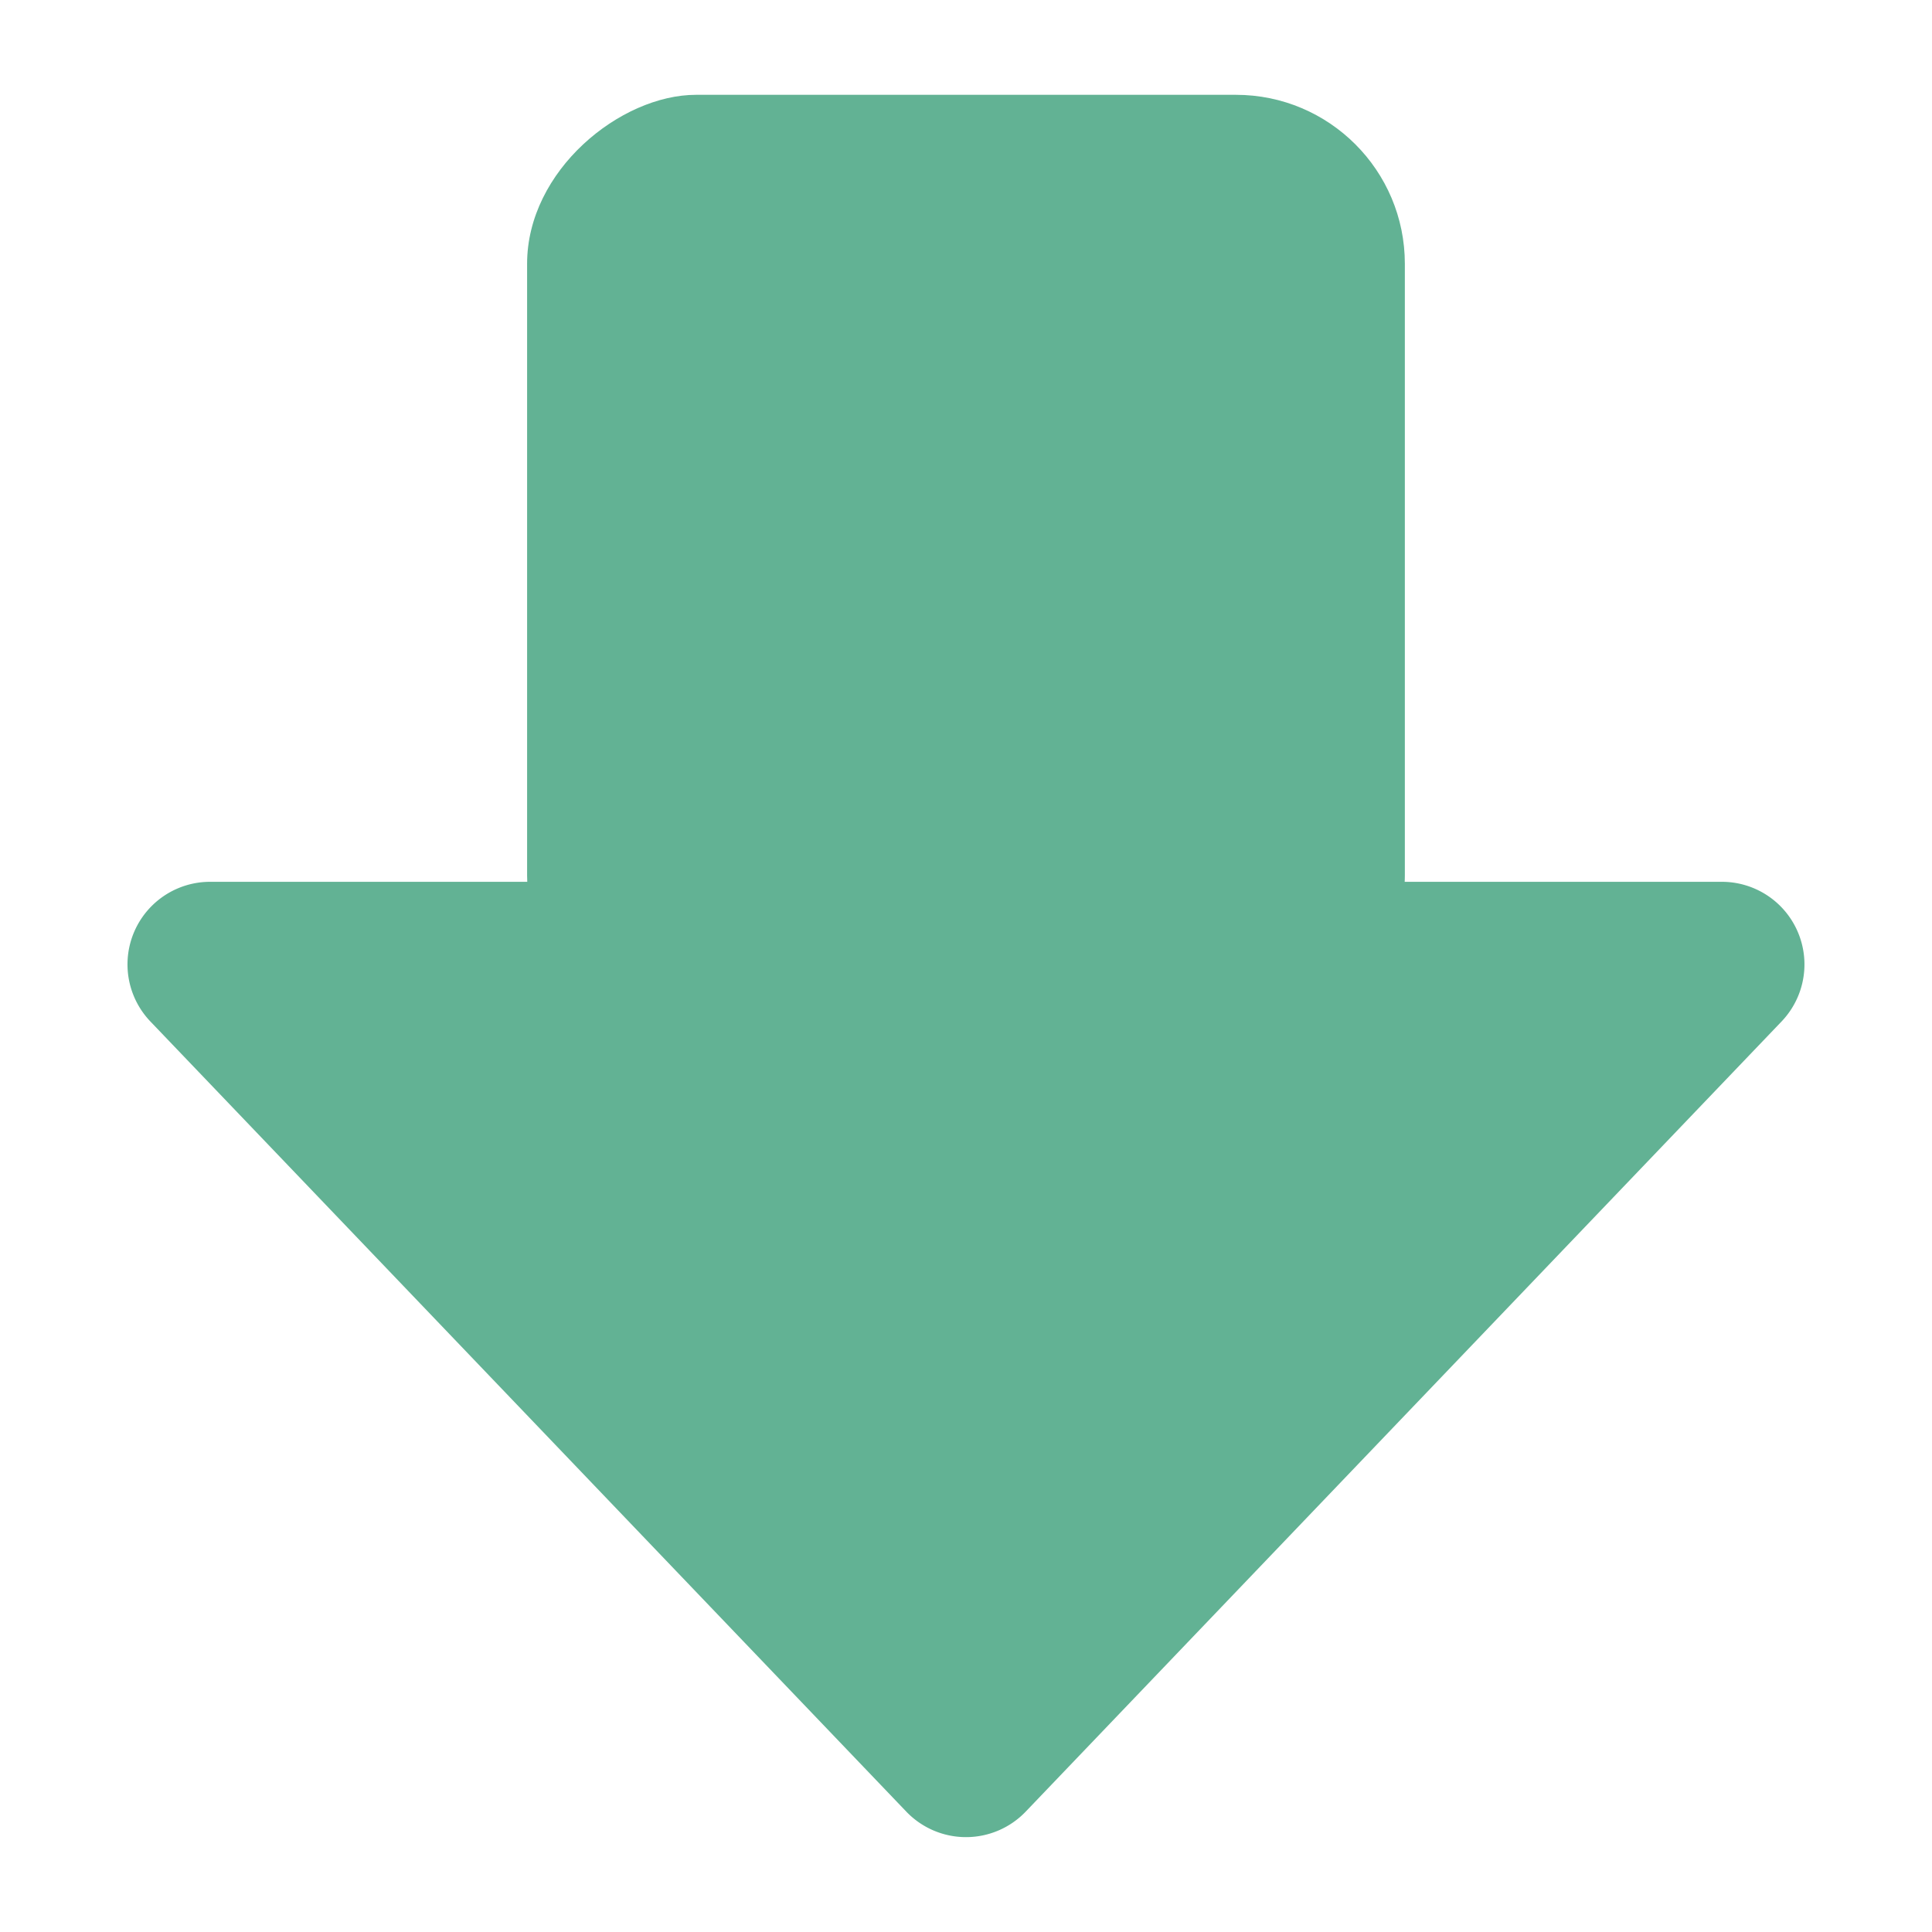 <svg xmlns="http://www.w3.org/2000/svg" width="40" height="40" viewBox="0 0 40 40">
  <g id="stepArrow" transform="translate(-617.365 -1401.891)">
    <rect id="Rectangle_811" data-name="Rectangle 811" width="40" height="40" transform="translate(617.365 1401.891)" fill="none"/>
    <g id="Group_2571" data-name="Group 2571" transform="translate(654.73 1403.854) rotate(90)">
      <rect id="Rectangle_790" data-name="Rectangle 790" width="19.659" height="18.173" rx="3.499" transform="translate(0 8.279)" fill="#62b294"/>
      <path id="Path_2437" data-name="Path 2437" d="M1104.269,609.2l-16.361-15.651a1.71,1.71,0,0,0-2.892,1.235v31.3a1.71,1.71,0,0,0,2.892,1.236l16.361-15.652A1.711,1.711,0,0,0,1104.269,609.2Z" transform="translate(-1068.722 -593.069)" fill="#62b294"/>
    </g>
  </g>
</svg>

